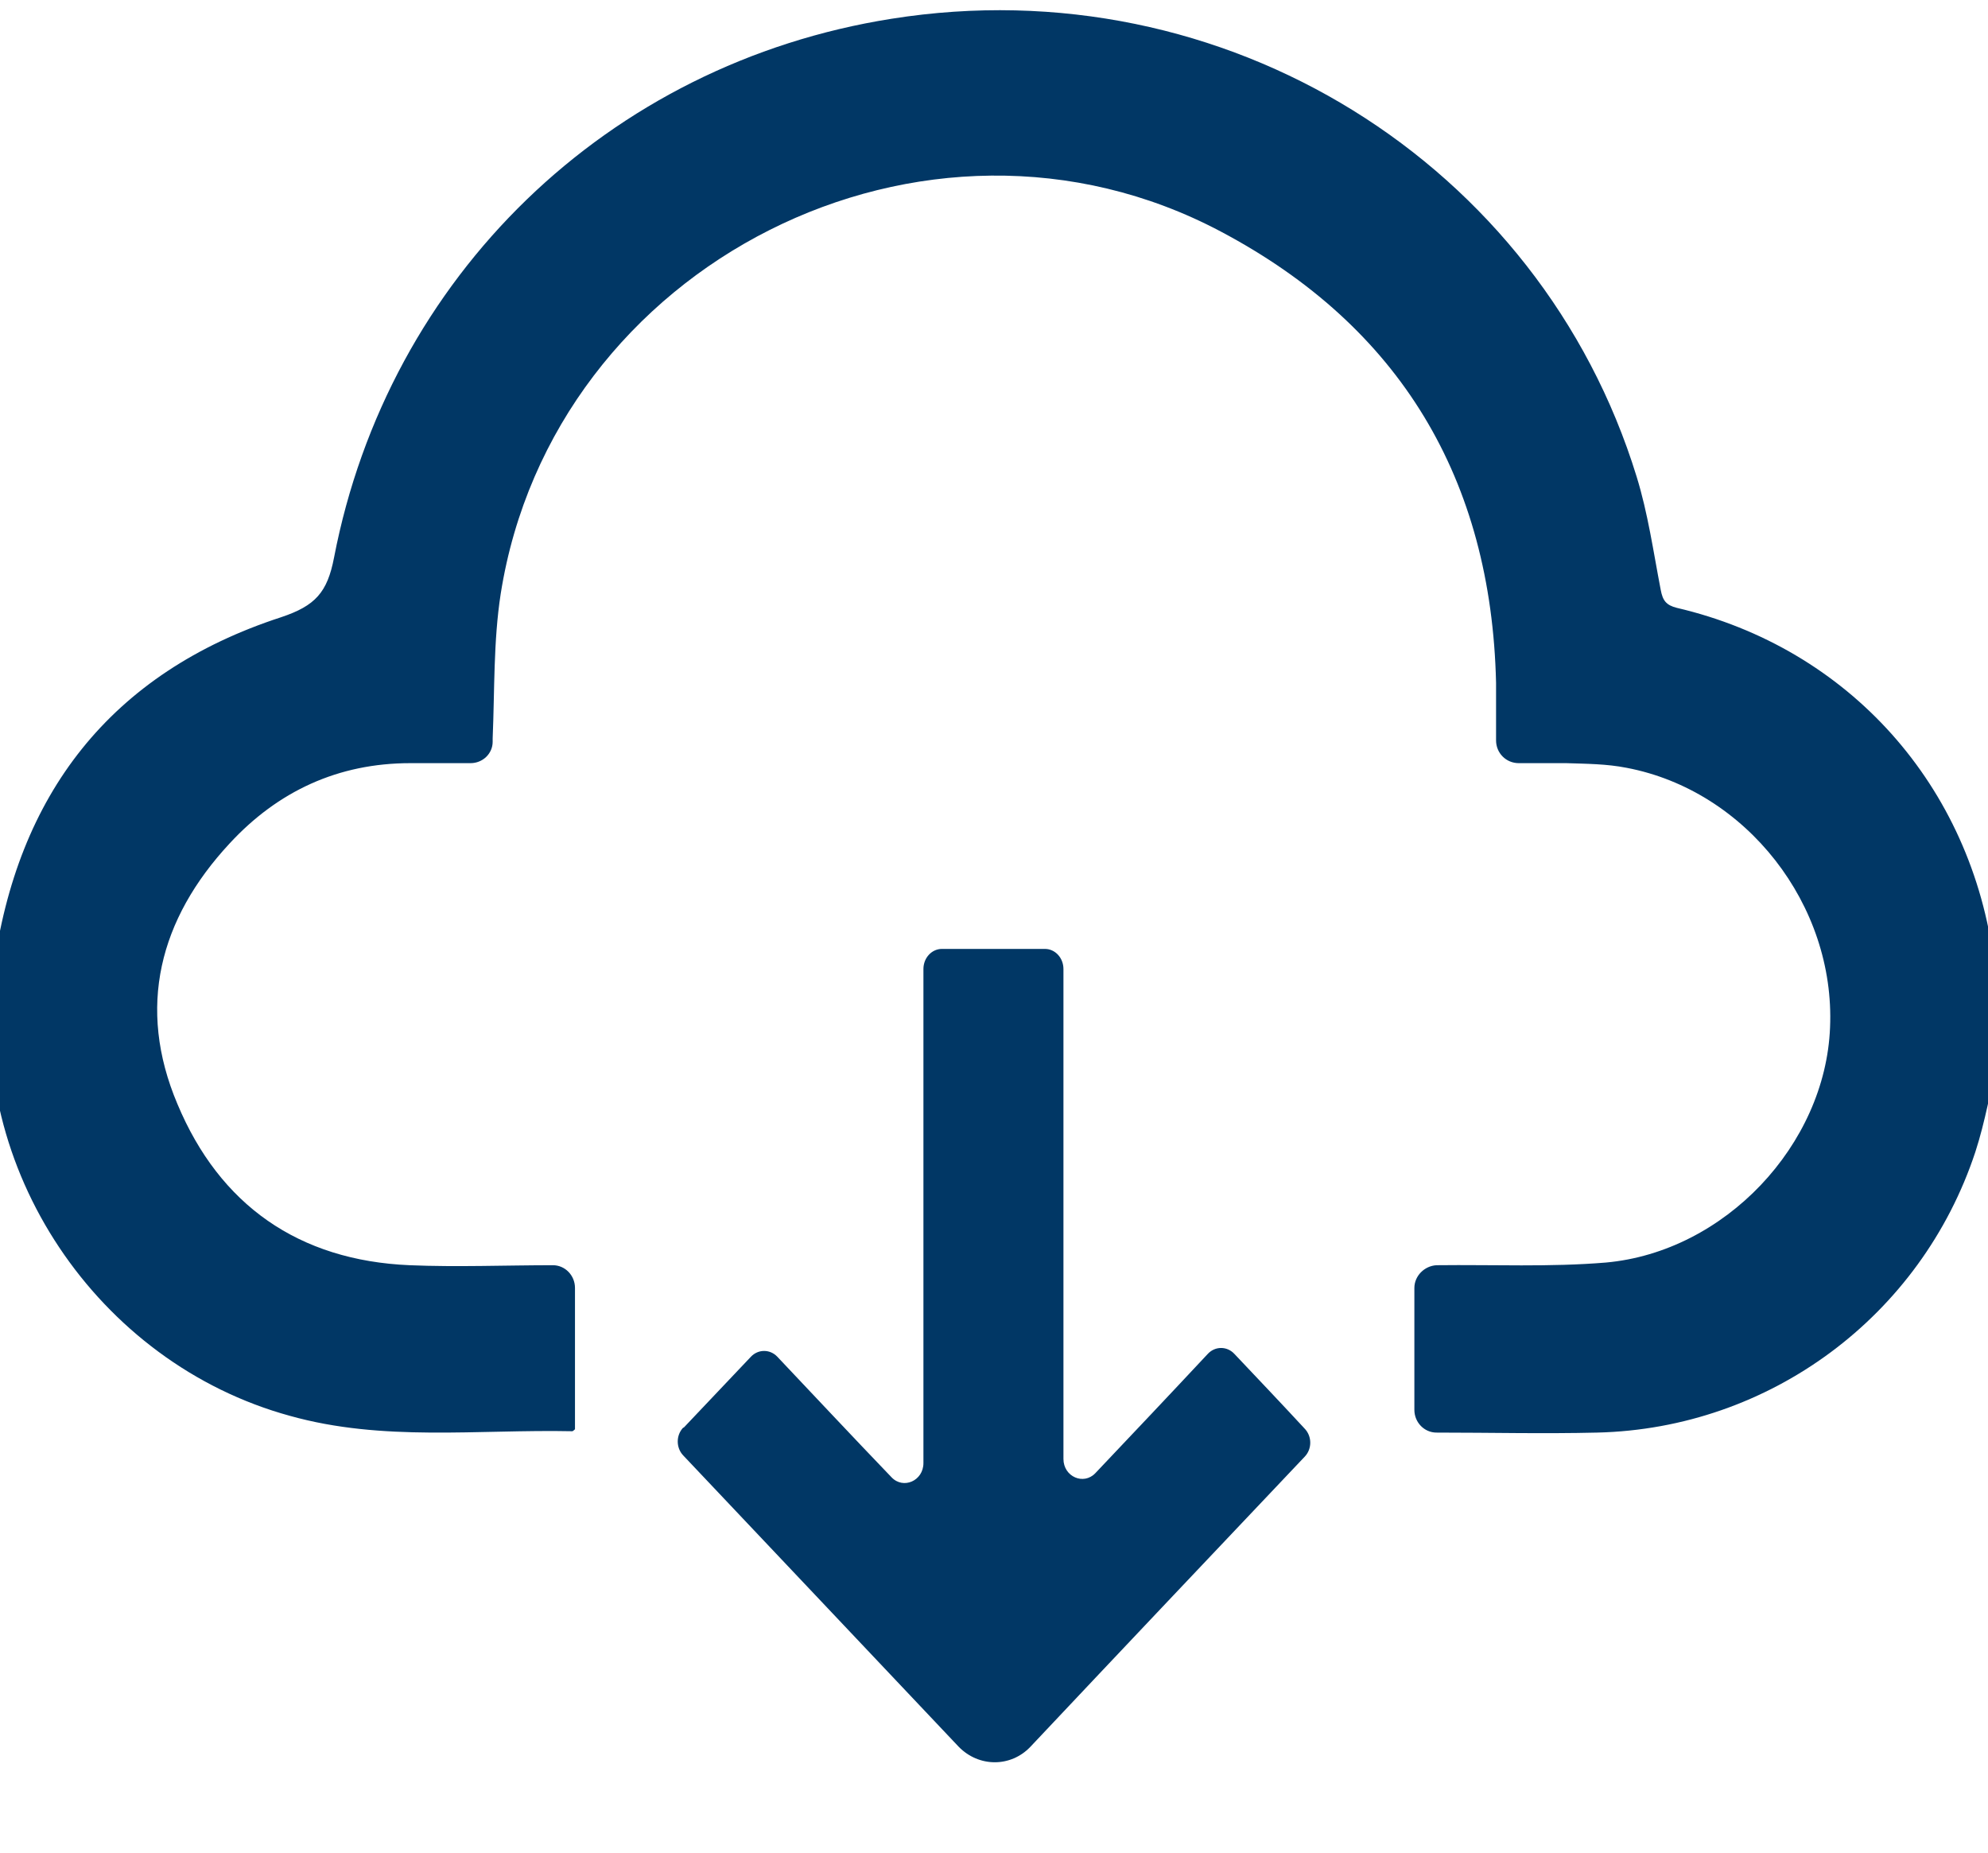 <svg width="44" height="41" viewBox="0 0 44 41" fill="none" xmlns="http://www.w3.org/2000/svg">
    <g clip-path="url(#clip0_161_3431)">
        <path
            d="M44.223 21.63V23.304C44.223 23.304 44.223 23.378 44.223 23.407C44.06 24.104 43.941 24.815 43.719 25.496C42.519 29.126 39.171 31.615 35.349 31.704C34.163 31.733 32.993 31.704 31.793 31.704C31.526 31.704 31.304 31.481 31.304 31.2V28.504C31.304 28.237 31.526 28.015 31.793 28C31.793 28 31.793 28 31.808 28C33.052 27.985 34.297 28.044 35.541 27.941C38.178 27.704 40.401 25.333 40.504 22.741C40.623 20.029 38.652 17.496 36.001 16.992C35.556 16.904 35.112 16.904 34.667 16.889C34.327 16.889 33.971 16.889 33.615 16.889C33.334 16.889 33.112 16.666 33.112 16.385C33.112 15.955 33.112 15.526 33.112 15.111C33.008 10.607 30.993 7.229 27.023 5.126C20.489 1.659 12.238 5.822 11.082 13.141C10.919 14.192 10.949 15.274 10.904 16.341C10.904 16.37 10.904 16.385 10.904 16.415C10.904 16.681 10.682 16.889 10.415 16.889C9.971 16.889 9.526 16.889 9.082 16.889C7.482 16.889 6.149 17.511 5.082 18.666C3.526 20.341 3.023 22.296 3.926 24.43C4.86 26.666 6.608 27.896 9.067 28C10.119 28.044 11.186 28 12.238 28C12.504 28 12.726 28.222 12.726 28.504V31.63C12.726 31.63 12.682 31.674 12.667 31.674C10.578 31.63 8.475 31.911 6.415 31.333C2.149 30.163 -0.74 25.852 -0.148 21.481C0.371 17.585 2.445 14.889 6.223 13.659C6.978 13.407 7.245 13.111 7.393 12.341C8.593 6.118 13.452 1.407 19.734 0.415C27.112 -0.756 34.089 3.615 36.223 10.548C36.475 11.363 36.593 12.207 36.756 13.052C36.8 13.289 36.875 13.392 37.112 13.452C40.919 14.341 43.645 17.392 44.134 21.304C44.134 21.348 44.163 21.407 44.178 21.452C44.208 21.511 44.208 21.57 44.208 21.63H44.223Z"
            fill="#013765" />
        <path
            d="M15.133 31.594C15.604 31.097 16.1 30.574 16.621 30.024C16.782 29.855 17.042 29.855 17.203 30.024C18.021 30.888 18.852 31.777 19.732 32.693C19.992 32.967 20.438 32.771 20.438 32.379L20.438 21.445C20.438 21.196 20.624 21 20.847 21L23.128 21C23.351 21 23.537 21.196 23.537 21.445L23.537 32.287C23.537 32.68 23.983 32.876 24.244 32.601C25.086 31.712 25.917 30.835 26.735 29.959C26.896 29.789 27.156 29.789 27.317 29.959C27.863 30.535 28.383 31.084 28.879 31.62C29.04 31.79 29.04 32.065 28.879 32.235C26.859 34.367 24.814 36.525 22.806 38.657C22.372 39.114 21.665 39.114 21.219 38.657C19.199 36.525 17.154 34.354 15.121 32.209C14.96 32.039 14.96 31.764 15.121 31.594L15.133 31.594Z"
            fill="#013765" />
    </g>
    <defs>
        <clipPath id="clip0_161_3431">
            <rect width="44" height="41" fill="white" />
        </clipPath>
    </defs>
</svg>
